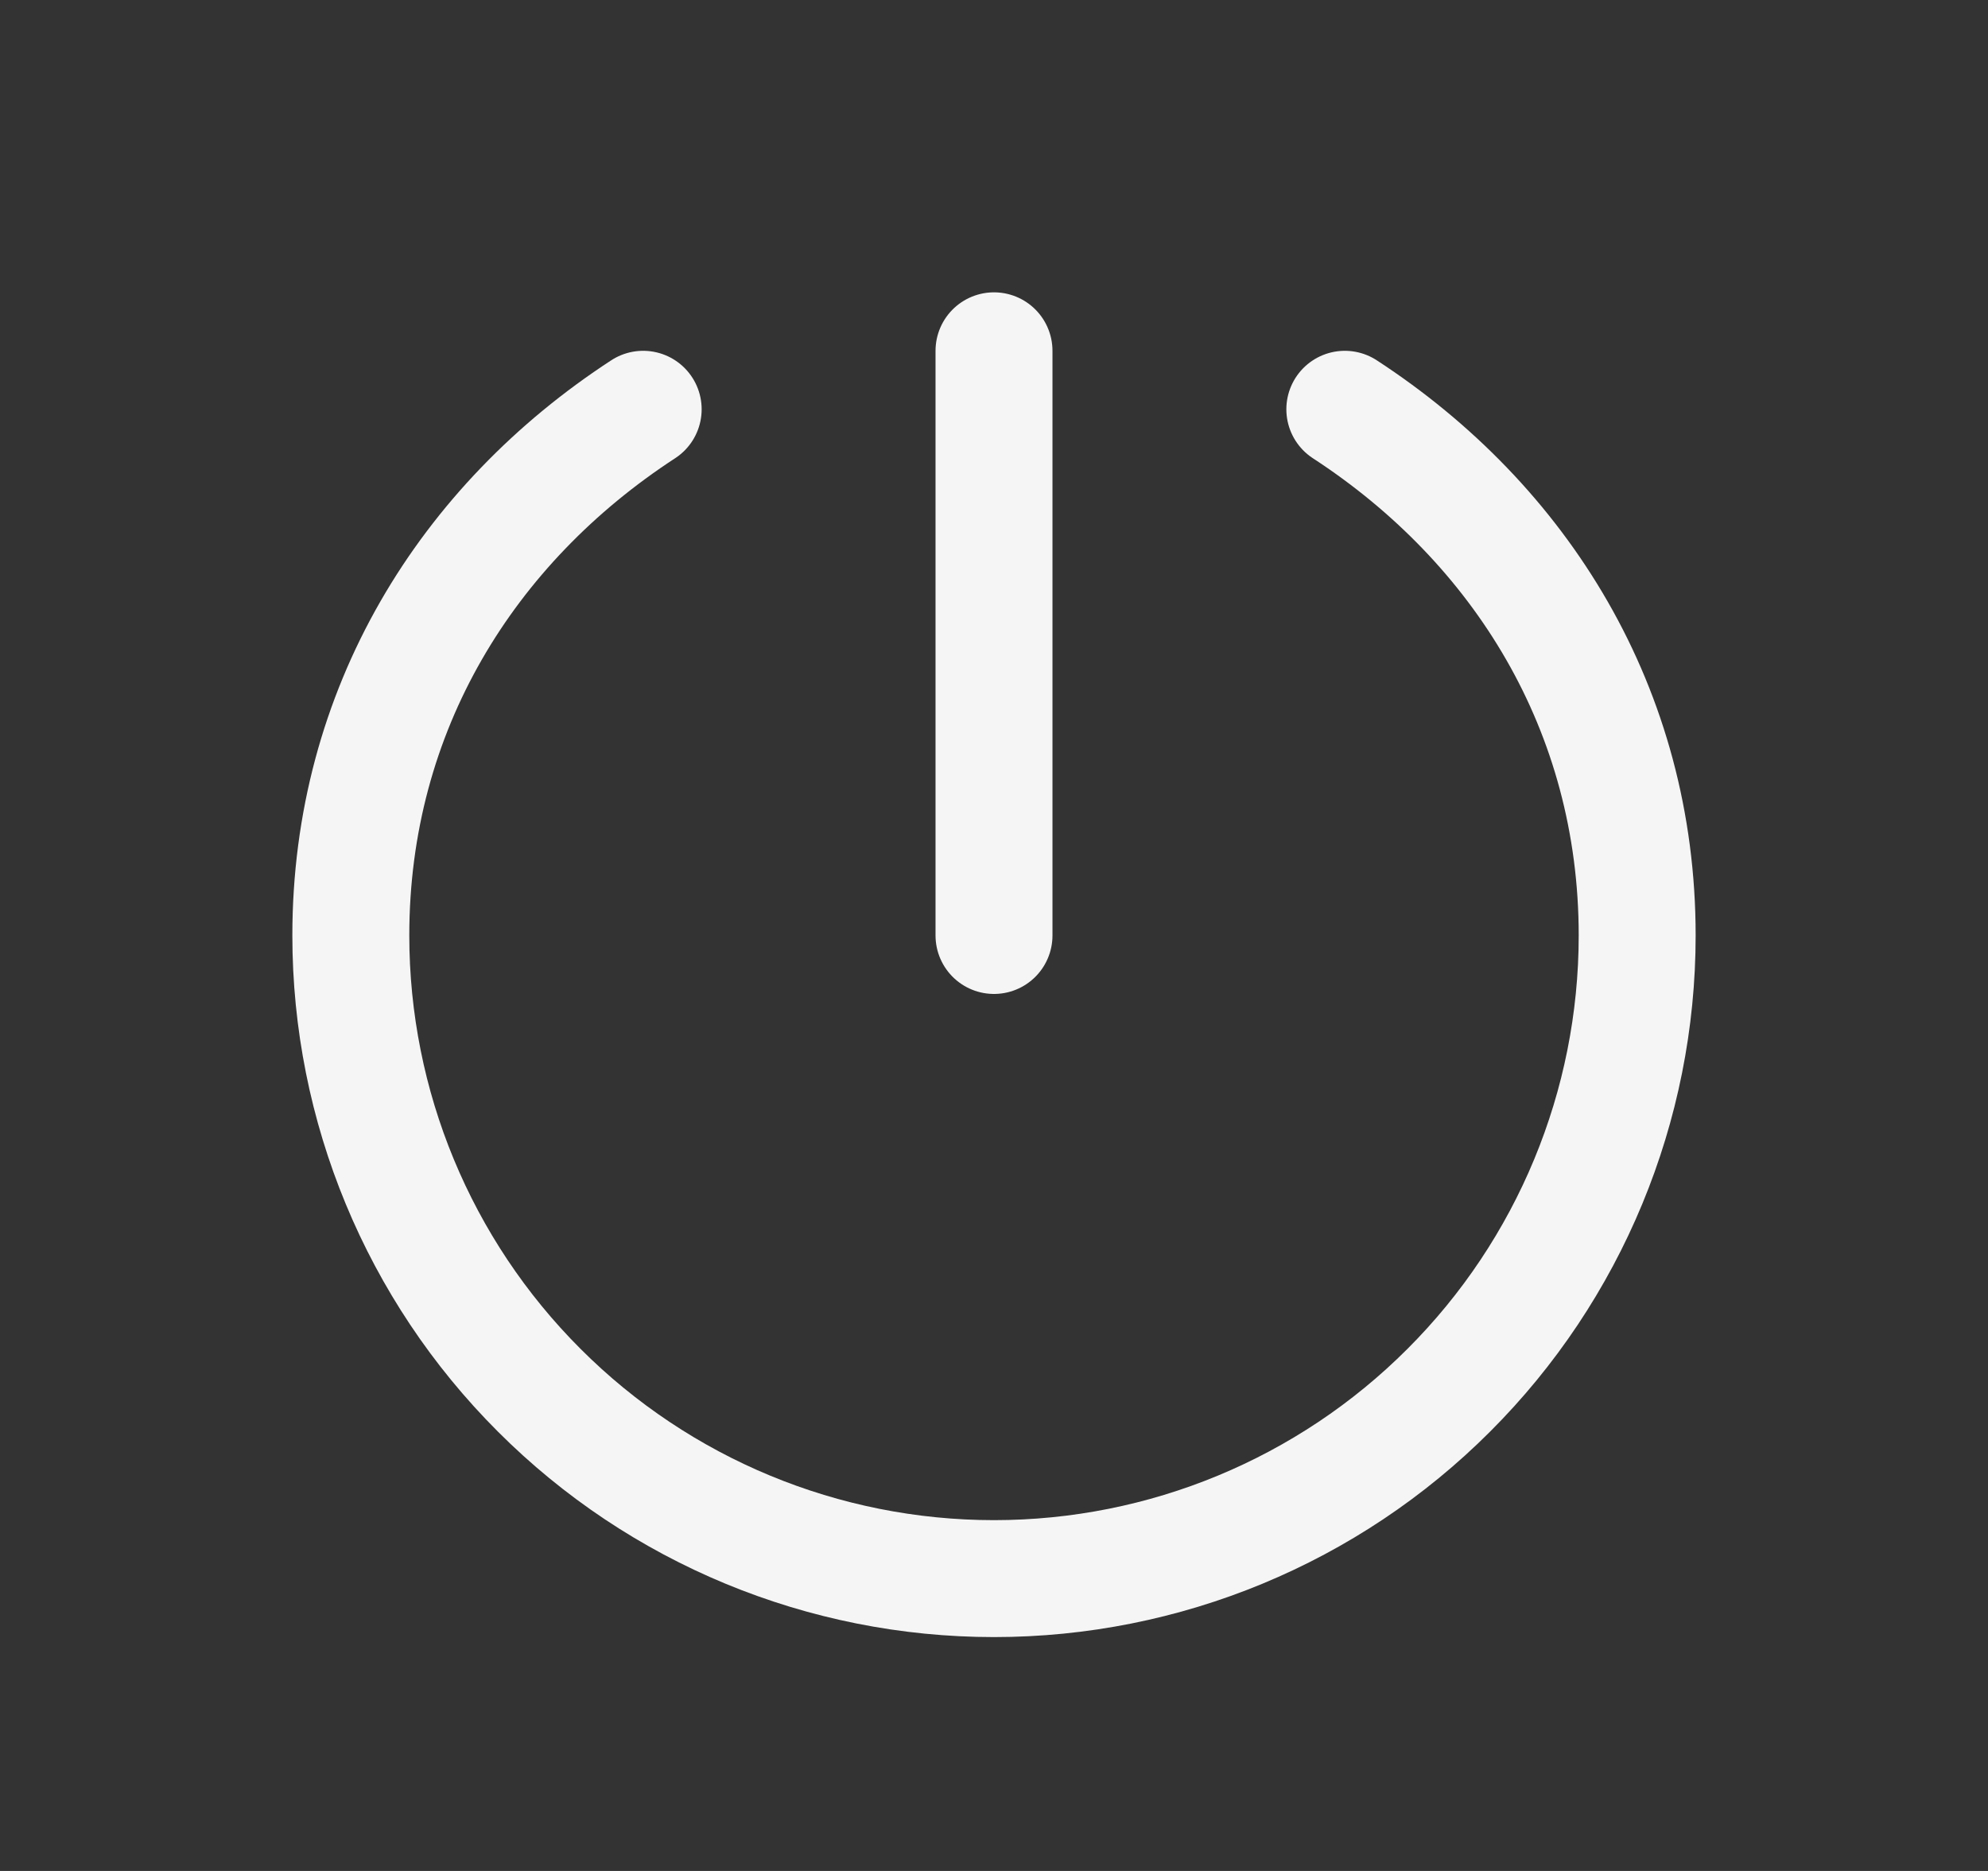 <svg width="17" height="16" viewBox="0 0 17 16" fill="none" xmlns="http://www.w3.org/2000/svg">
<rect x="0" y="0" width="17" height="16" fill="#333333" stroke="none"/>
<g id="Power" clip-path="url(#clip0_5392_98)">
<path id="Vector" d="M8.5 3V8" stroke="#F5F5F5" stroke-linecap="round" stroke-linejoin="round"/>
<path id="Vector_2" d="M11.5 3.5C13.005 4.481 14 6.069 14 8C14 9.459 13.421 10.858 12.389 11.889C11.358 12.921 9.959 13.5 8.5 13.5C7.041 13.5 5.642 12.921 4.611 11.889C3.579 10.858 3 9.459 3 8C3 6.069 3.995 4.481 5.5 3.5" stroke="#F5F5F5" stroke-linecap="round" stroke-linejoin="round"/>
</g>
<defs>
<clipPath id="clip0_5392_98">
<rect width="16" height="16" fill="white" transform="translate(0.5)"/>
</clipPath>
</defs>
</svg>
